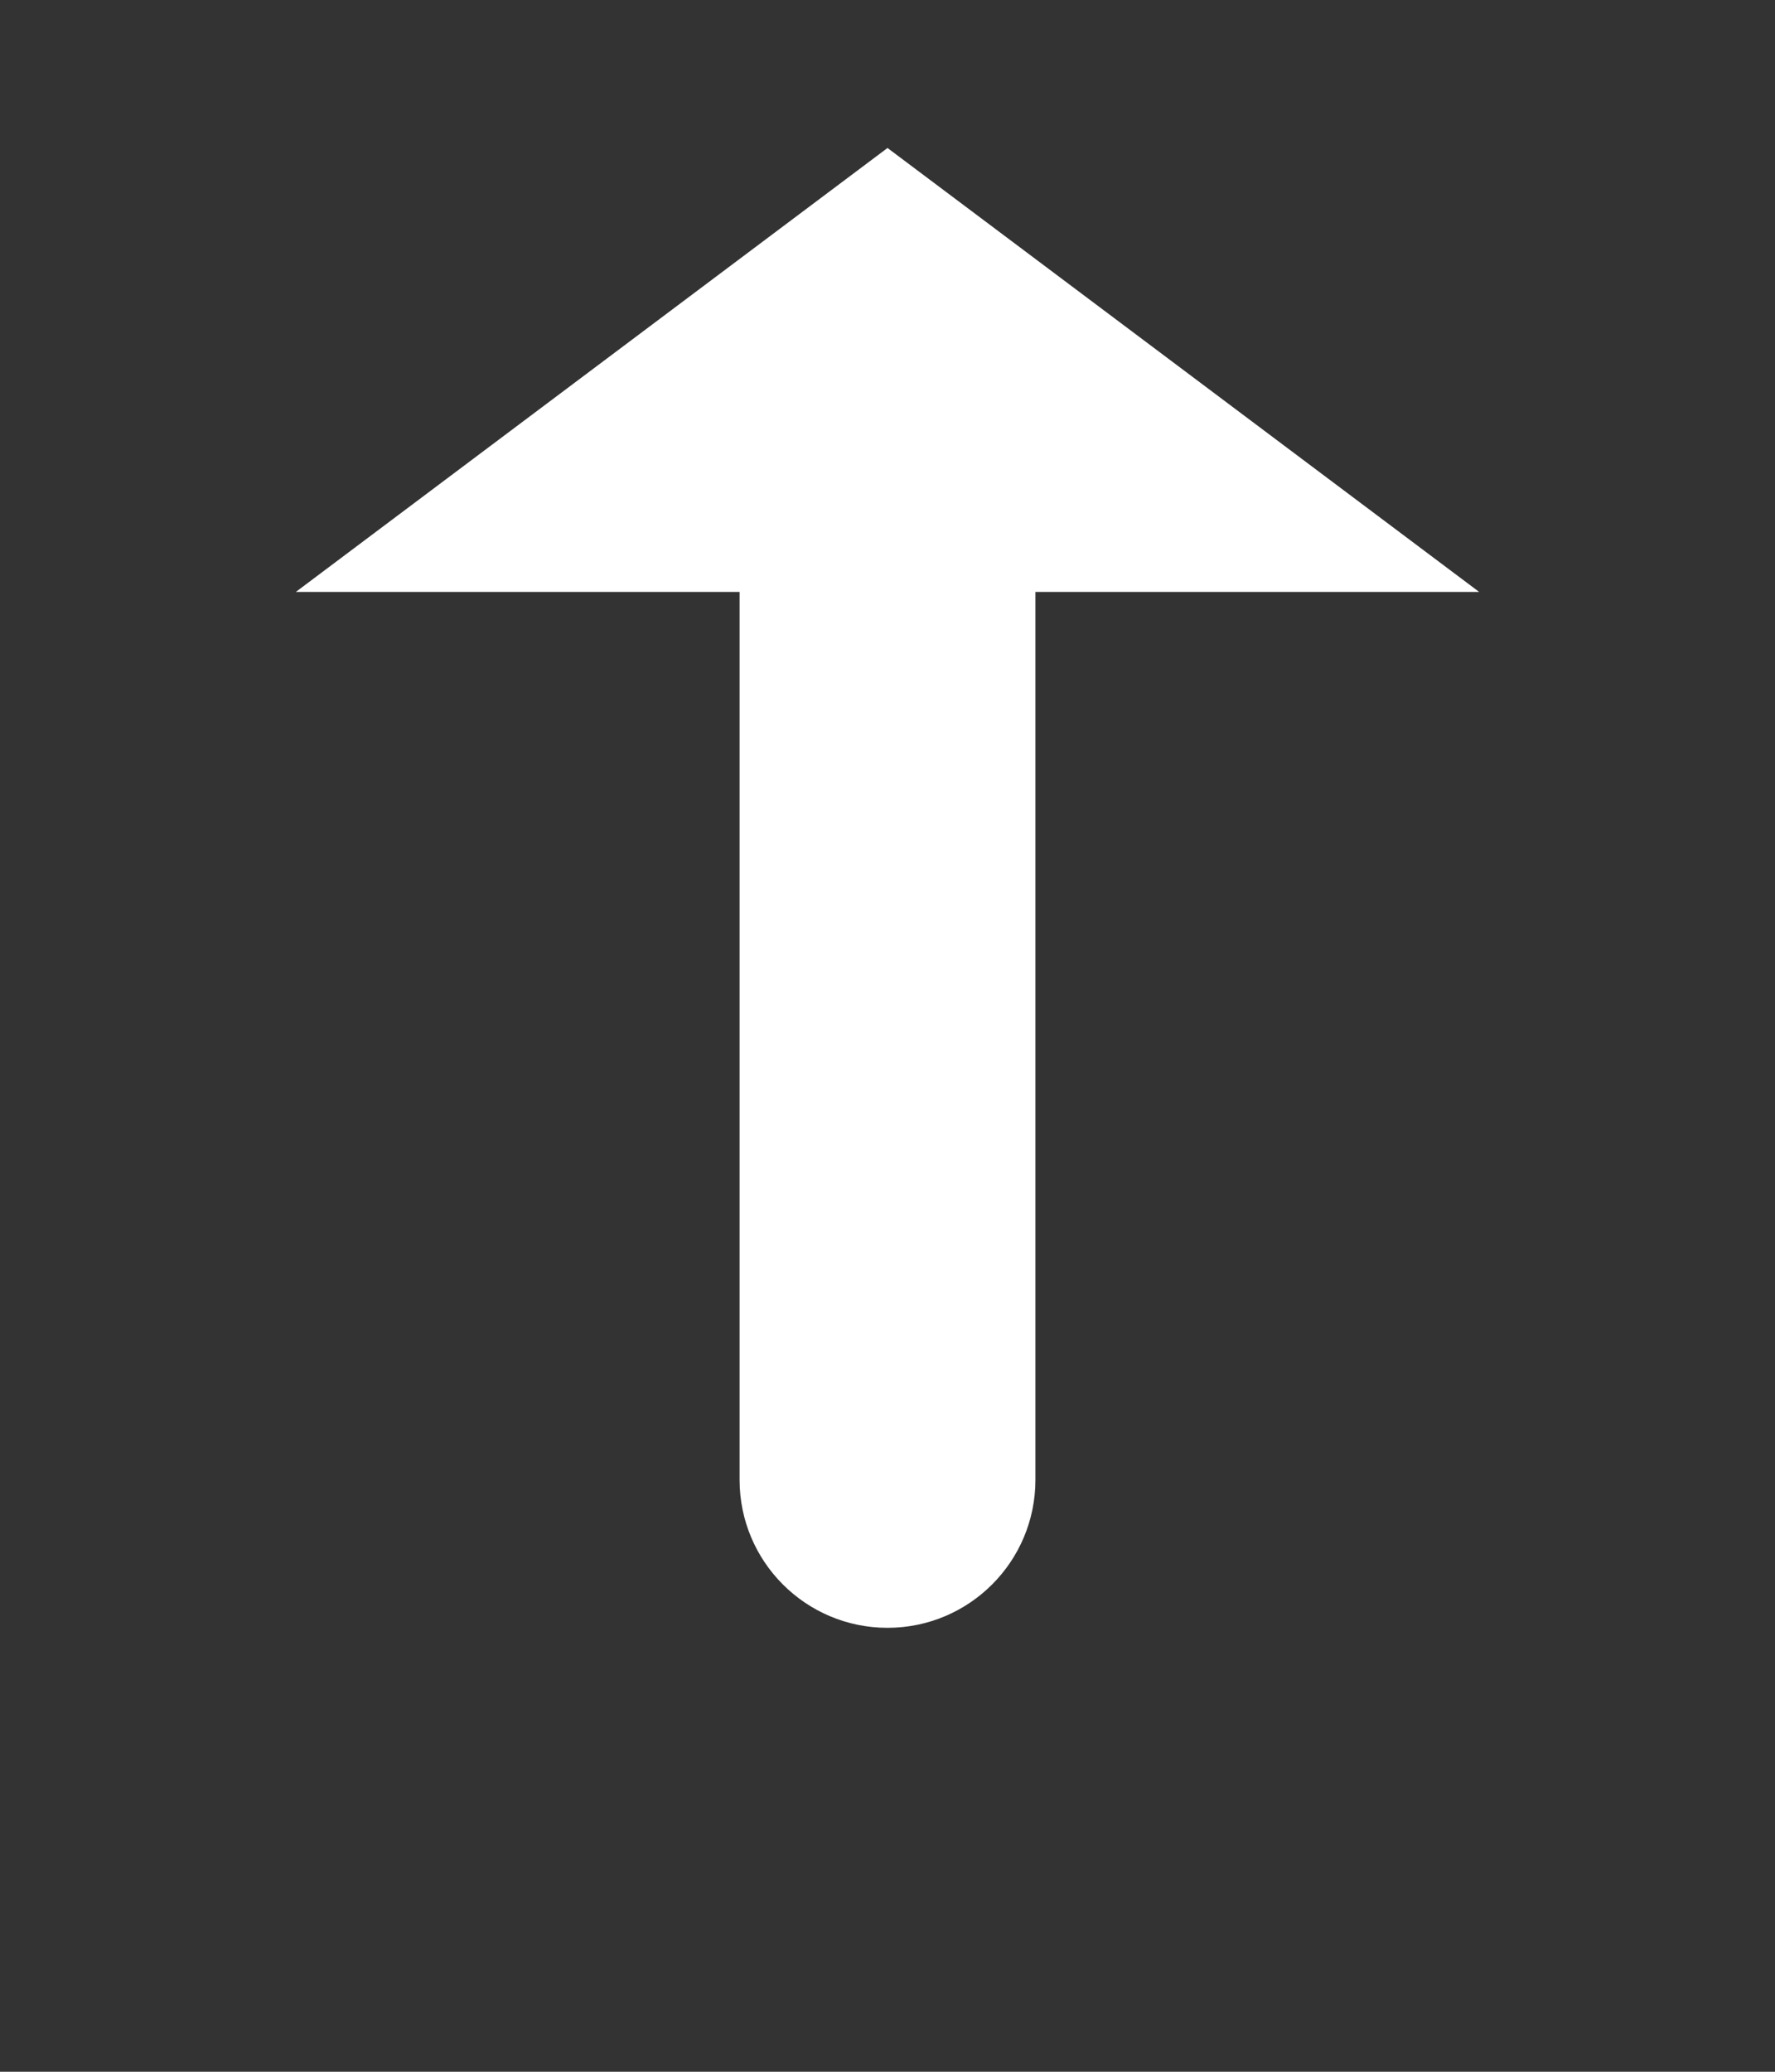<svg version="1.2" baseProfile="tiny-ps" xmlns="http://www.w3.org/2000/svg" viewBox="0 0 48 56" width="48" height="56">
	<rect x="0" y="0" width="48" height="56" fill="#333333" stroke="none"/>
	<title>ACCOUNT</title>
	<style>
		tspan { white-space:pre }
		.shp0 { fill: #ffffff } 
	</style>
	<g id="ACCOUNT">
		<g id="CONTENT">
			<g id="STATS">
				<g id="INCOME">
					<g id="TXT">
						<path id="UP" class="shp0" d="M24 12C26.21 12 28 13.79 28 16L28 40C28 42.21 26.21 44 24 44C21.79 44 20 42.21 20 40L20 16C20 13.79 21.79 12 24 12ZM24 4L40 16L8 16L24 4Z" />
					</g>
				</g>
			</g>
		</g>
	</g>
</svg>